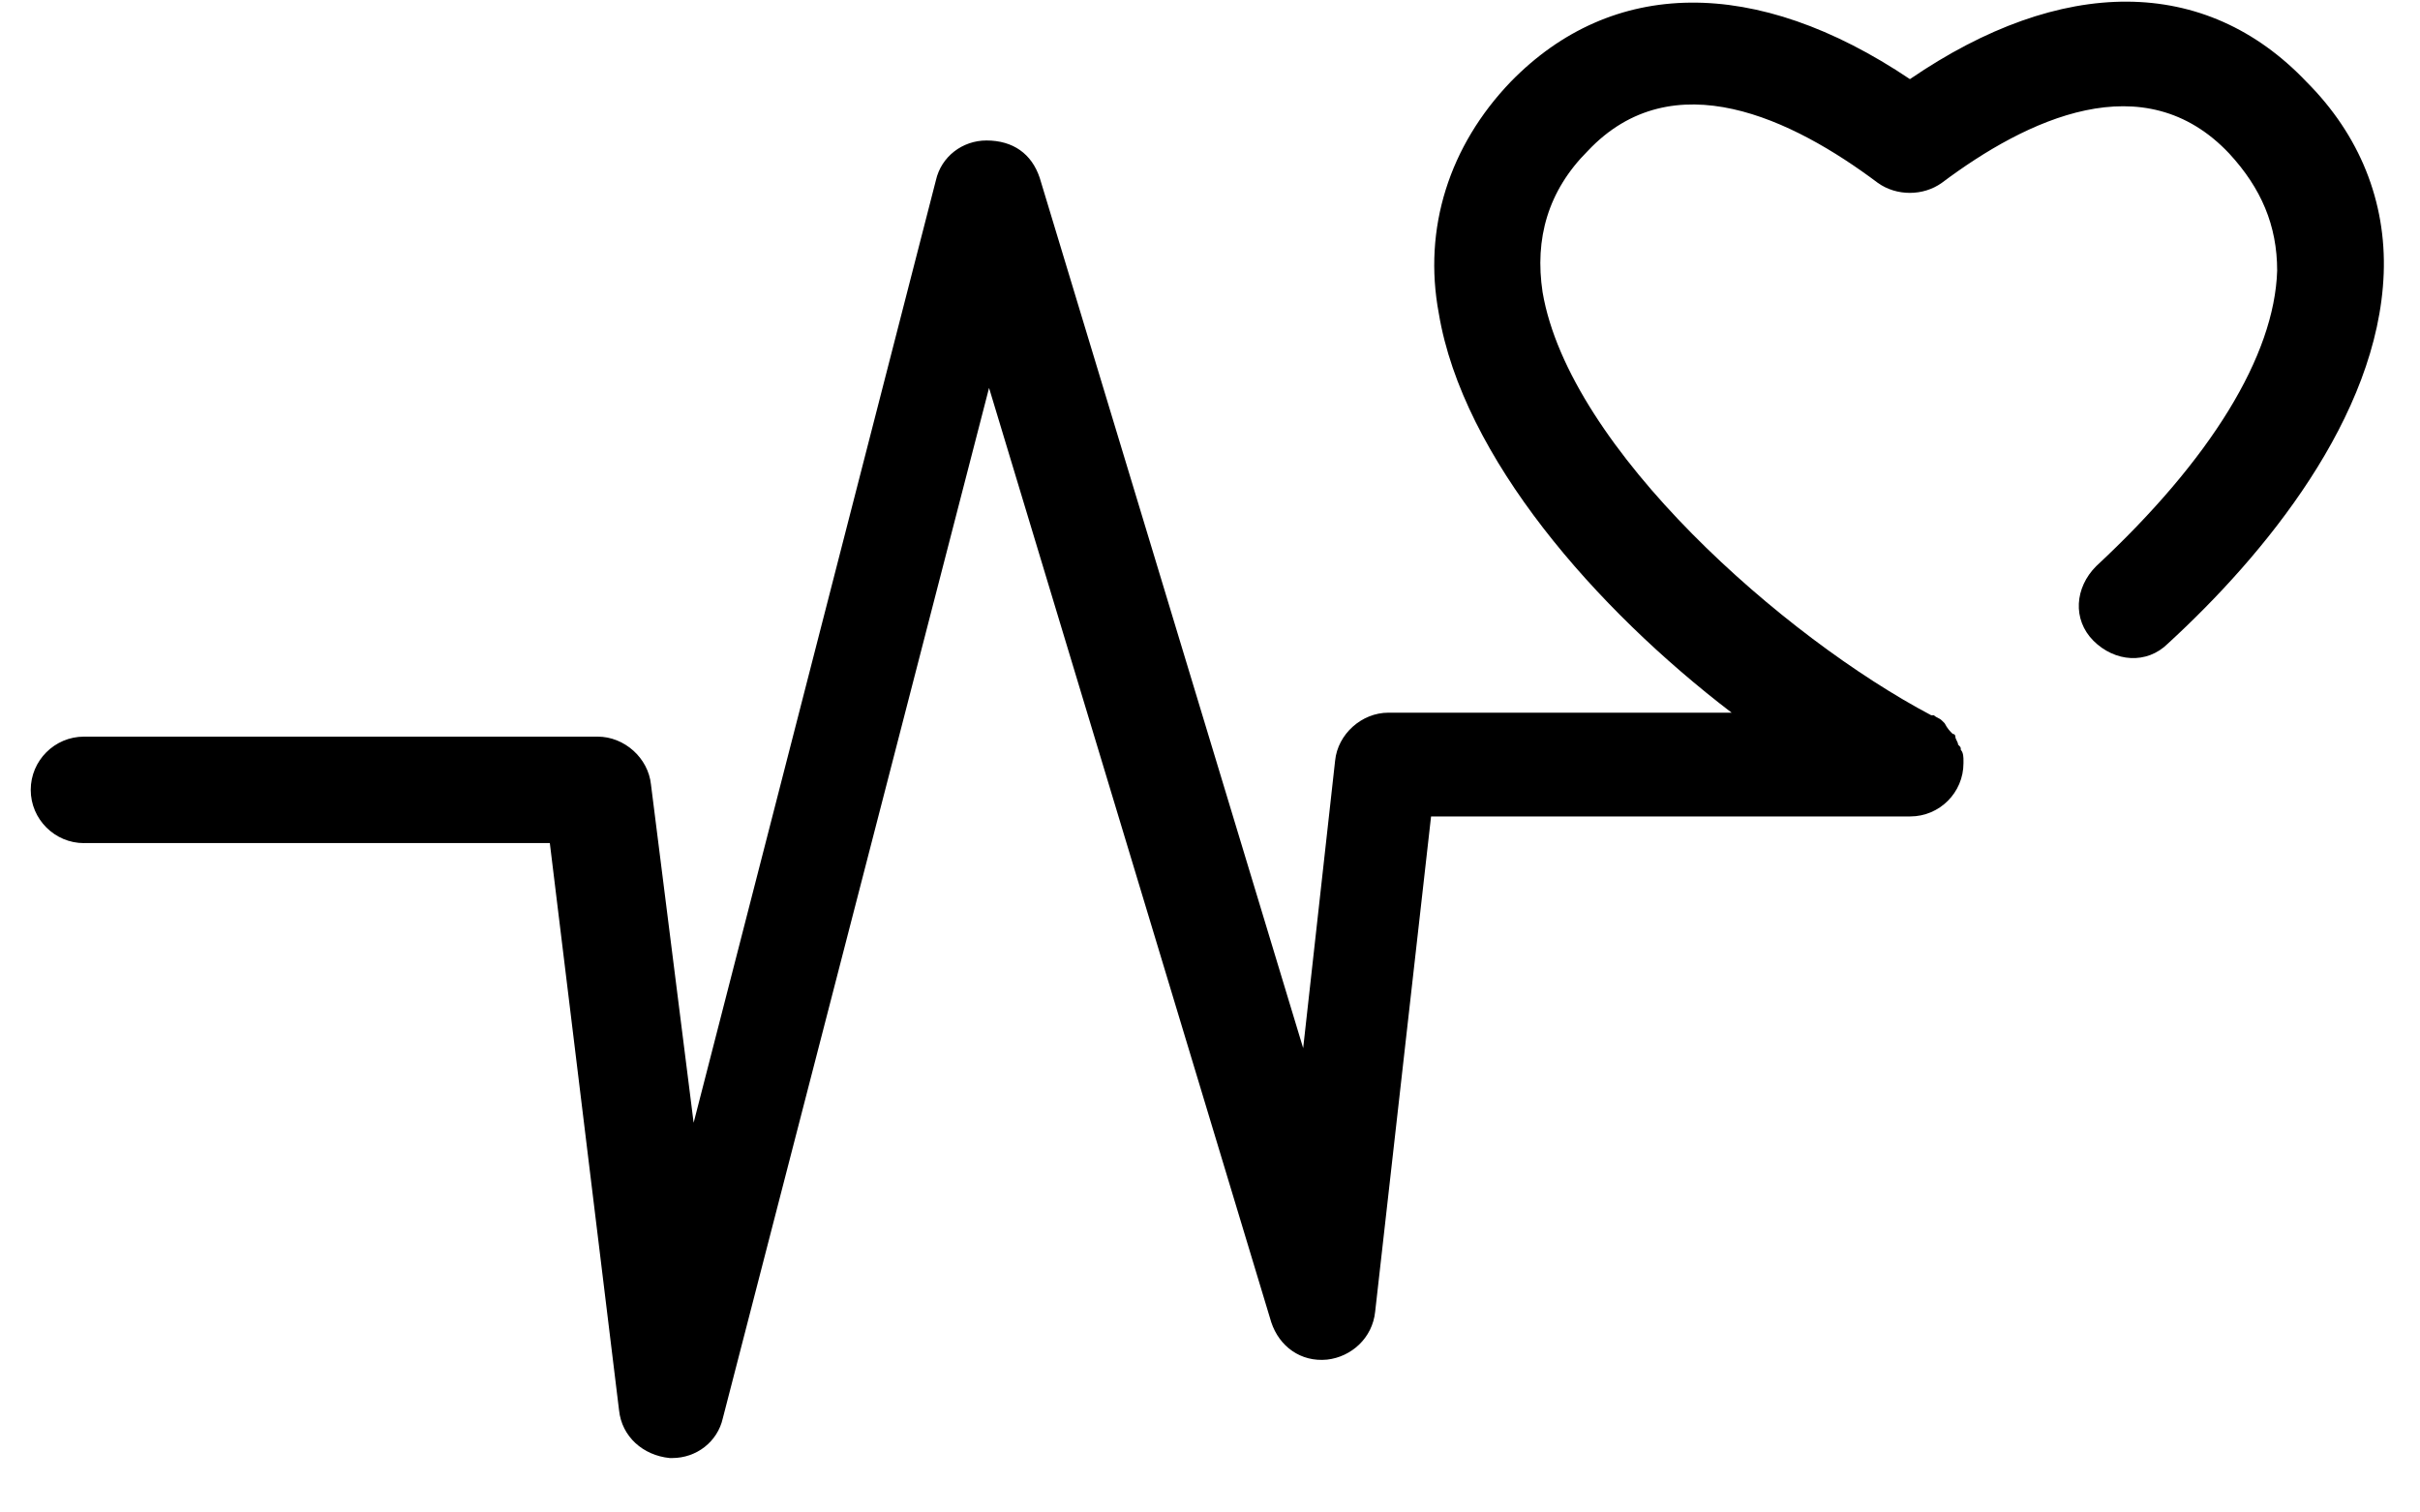 <svg width="40" height="25" viewBox="0 0 40 25" fill="none" xmlns="http://www.w3.org/2000/svg">
<path d="M1.388 13.935H9.088L10.232 23.308C10.277 23.747 10.628 24.055 11.068 24.1H11.112C11.508 24.1 11.86 23.835 11.948 23.44L16.348 6.412L21.013 21.857C21.145 22.253 21.497 22.517 21.937 22.473C22.333 22.428 22.685 22.12 22.73 21.68L23.654 13.495H31.574C32.059 13.495 32.454 13.1 32.454 12.615V12.571C32.454 12.526 32.454 12.438 32.41 12.395C32.41 12.351 32.41 12.351 32.365 12.308C32.365 12.263 32.32 12.22 32.32 12.175C32.32 12.175 32.32 12.131 32.276 12.131C32.231 12.086 32.188 12.043 32.143 11.955L32.099 11.911C32.054 11.866 32.011 11.866 31.966 11.823H31.922C29.502 10.548 25.937 7.423 25.497 4.828C25.364 3.948 25.584 3.155 26.244 2.495C27.652 1 29.632 1.968 31.039 3.023C31.347 3.243 31.787 3.243 32.095 3.023C33.502 1.968 35.439 1.043 36.847 2.538C37.375 3.111 37.639 3.726 37.639 4.474C37.595 5.881 36.539 7.598 34.647 9.359C34.295 9.711 34.252 10.239 34.602 10.591C34.955 10.943 35.483 10.986 35.835 10.636C37.419 9.183 39.31 6.896 39.4 4.521C39.444 3.333 39.004 2.233 38.124 1.353C36.452 -0.407 34.077 -0.407 31.569 1.308C29.017 -0.407 26.642 -0.364 24.969 1.353C23.957 2.408 23.517 3.773 23.782 5.181C24.177 7.556 26.377 10.065 28.622 11.78H22.948C22.508 11.78 22.112 12.133 22.068 12.573L21.54 17.325L17.185 2.938C17.052 2.542 16.745 2.322 16.305 2.322C15.909 2.322 15.557 2.587 15.469 2.982L11.465 18.558L10.76 12.968C10.715 12.528 10.32 12.176 9.88 12.176H1.388C0.903 12.176 0.508 12.571 0.508 13.056C0.508 13.541 0.905 13.936 1.388 13.936L1.388 13.935Z" fill="black"/>
</svg>
